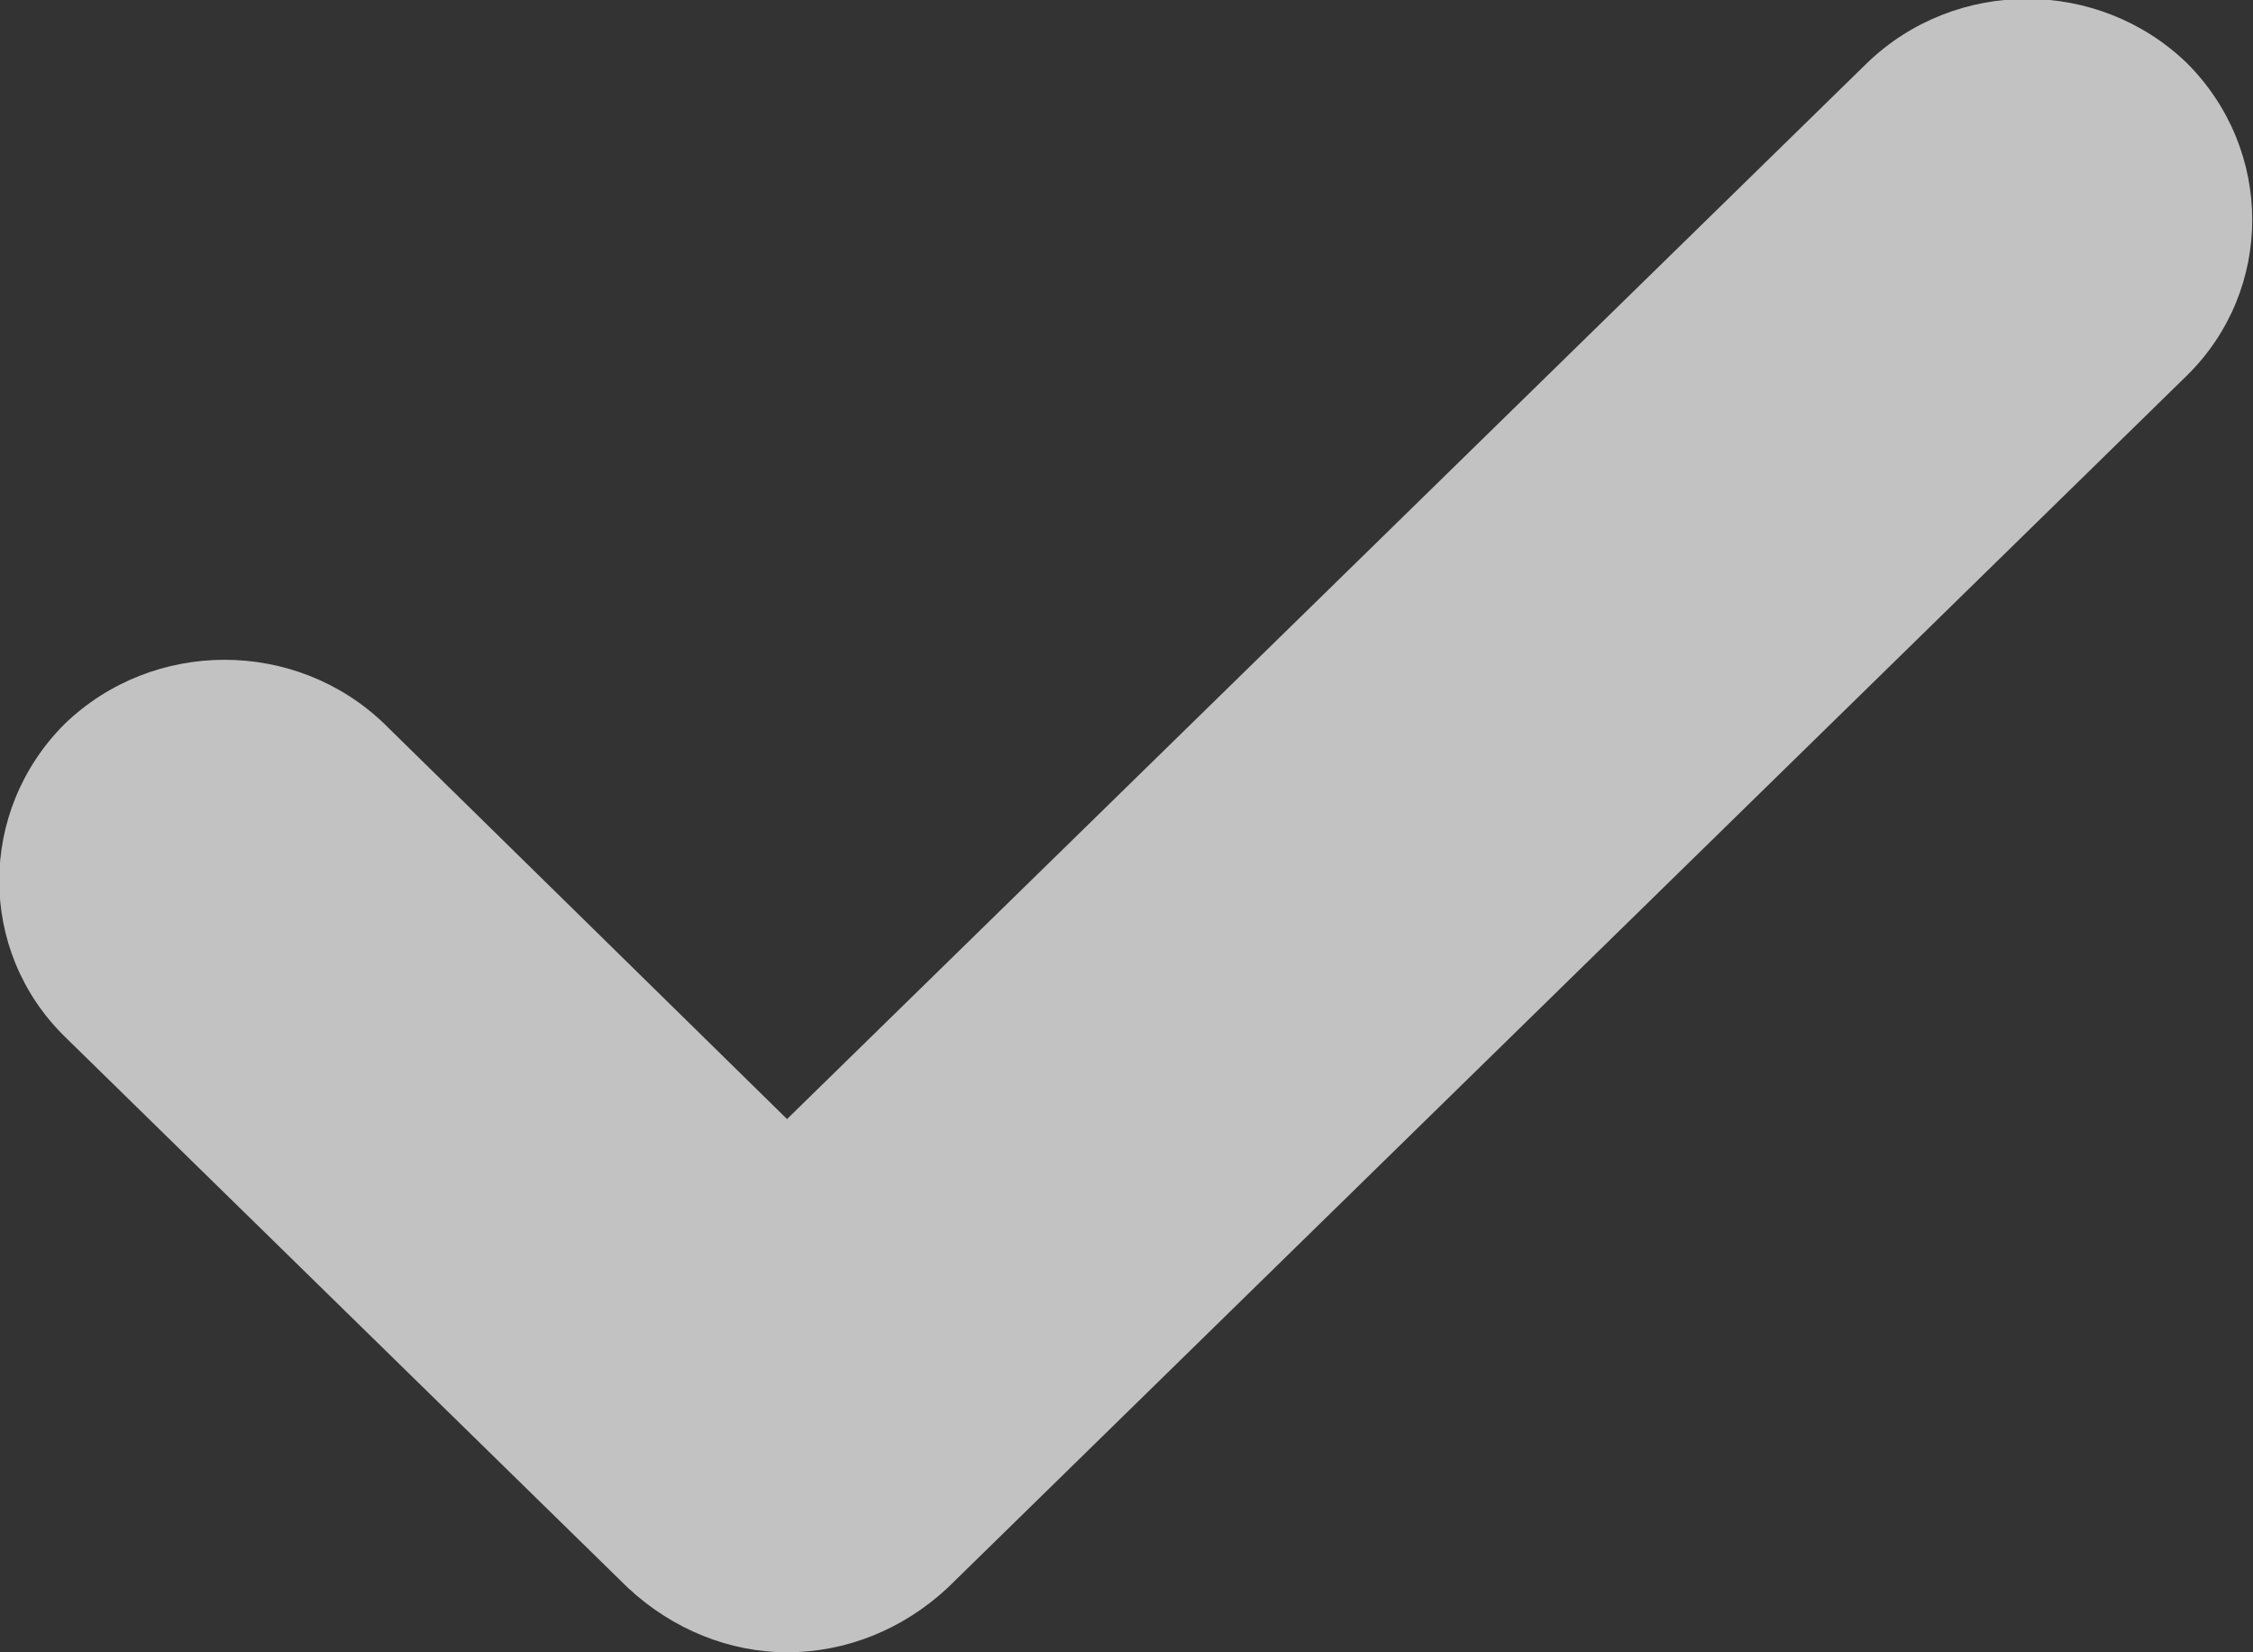 <svg width="15" height="11" viewBox="0 0 15 11" fill="none" xmlns="http://www.w3.org/2000/svg" xmlns:xlink="http://www.w3.org/1999/xlink">
	<rect x="0" y="0" width="15" height="11" fill="#333333" stroke="none"/>
	<desc>
			Created with Pixso.
	</desc>
	<defs/>
	<g opacity="0.7">
		<path id="Vector" d="M14.56 0.42C13.97 -0.15 13.02 -0.15 12.43 0.42L5.24 7.45L2.56 4.82C1.97 4.25 1.02 4.25 0.43 4.82C-0.15 5.4 -0.15 6.33 0.43 6.9L4.18 10.57C4.48 10.85 4.86 11 5.24 11C5.63 11 6.01 10.85 6.31 10.57L14.56 2.5C15.14 1.93 15.14 1 14.56 0.42Z" fill="#FFFFFF" fill-opacity="1" fill-rule="nonzero"/>
	</g>
</svg>
